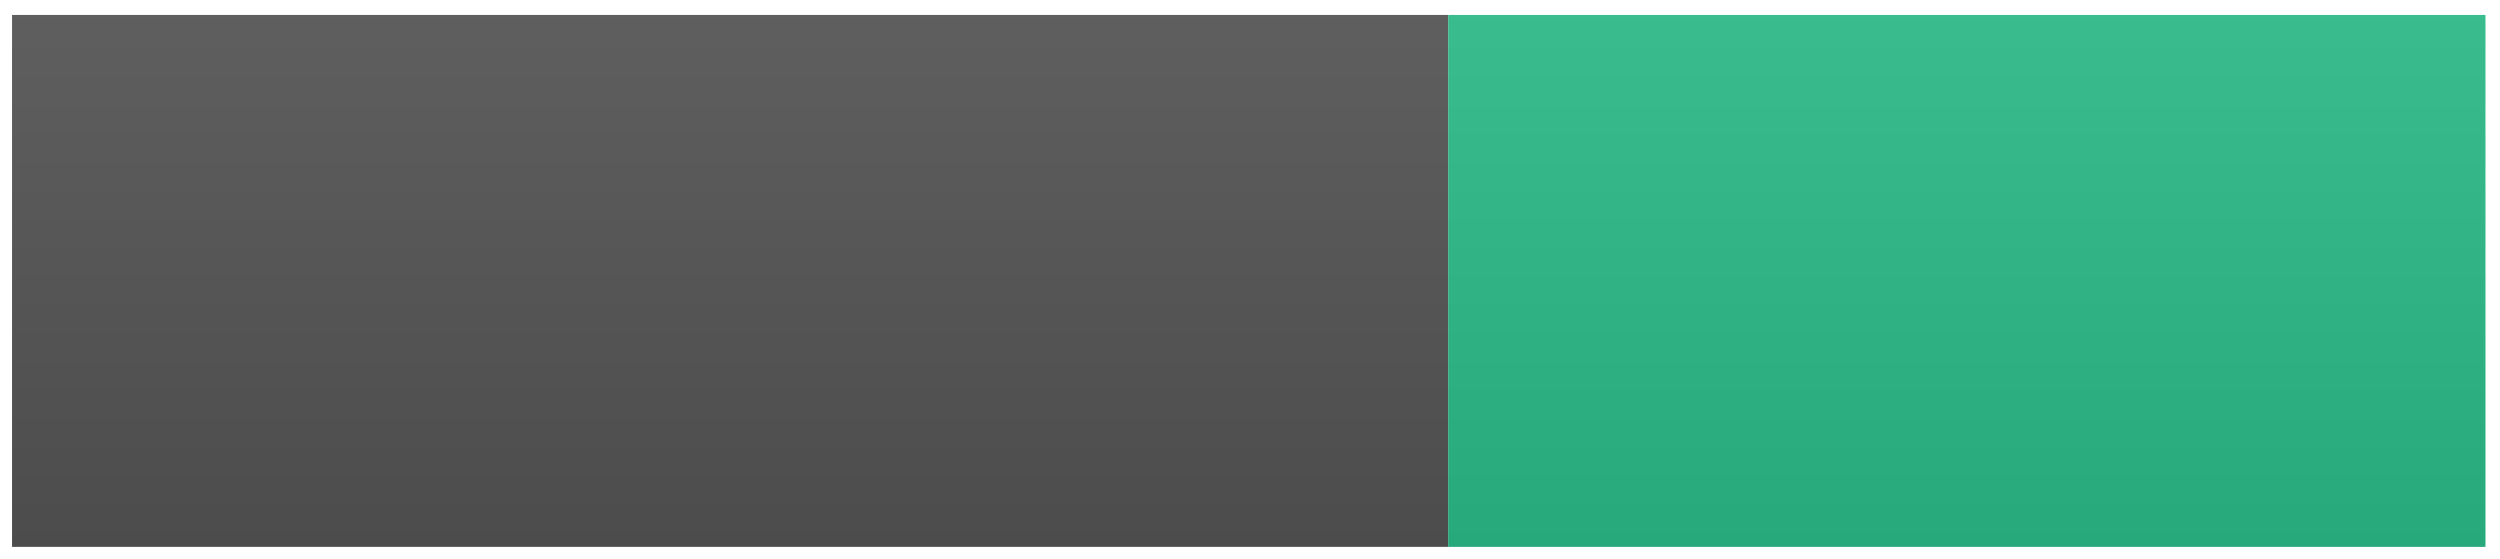 <svg width="94" height="21" viewBox="0 0 94 21" fill="none" xmlns="http://www.w3.org/2000/svg">
<path d="M54.453 0.562H0.453V20.562H54.453V0.562Z" fill="#555555"/>
<path d="M93.453 0.562H54.453V20.562H93.453V0.562Z" fill="#2BBC8A"/>
<path d="M93.453 0.562H0.453V20.562H93.453V0.562Z" fill="url(#paint0_linear_3_154)"/>
<defs>
<linearGradient id="paint0_linear_3_154" x1="0.453" y1="0.562" x2="0.453" y2="20.562" gradientUnits="userSpaceOnUse">
<stop stop-color="#BBBBBB" stop-opacity="0.1"/>
<stop offset="1" stop-opacity="0.1"/>
</linearGradient>
</defs>
</svg>
